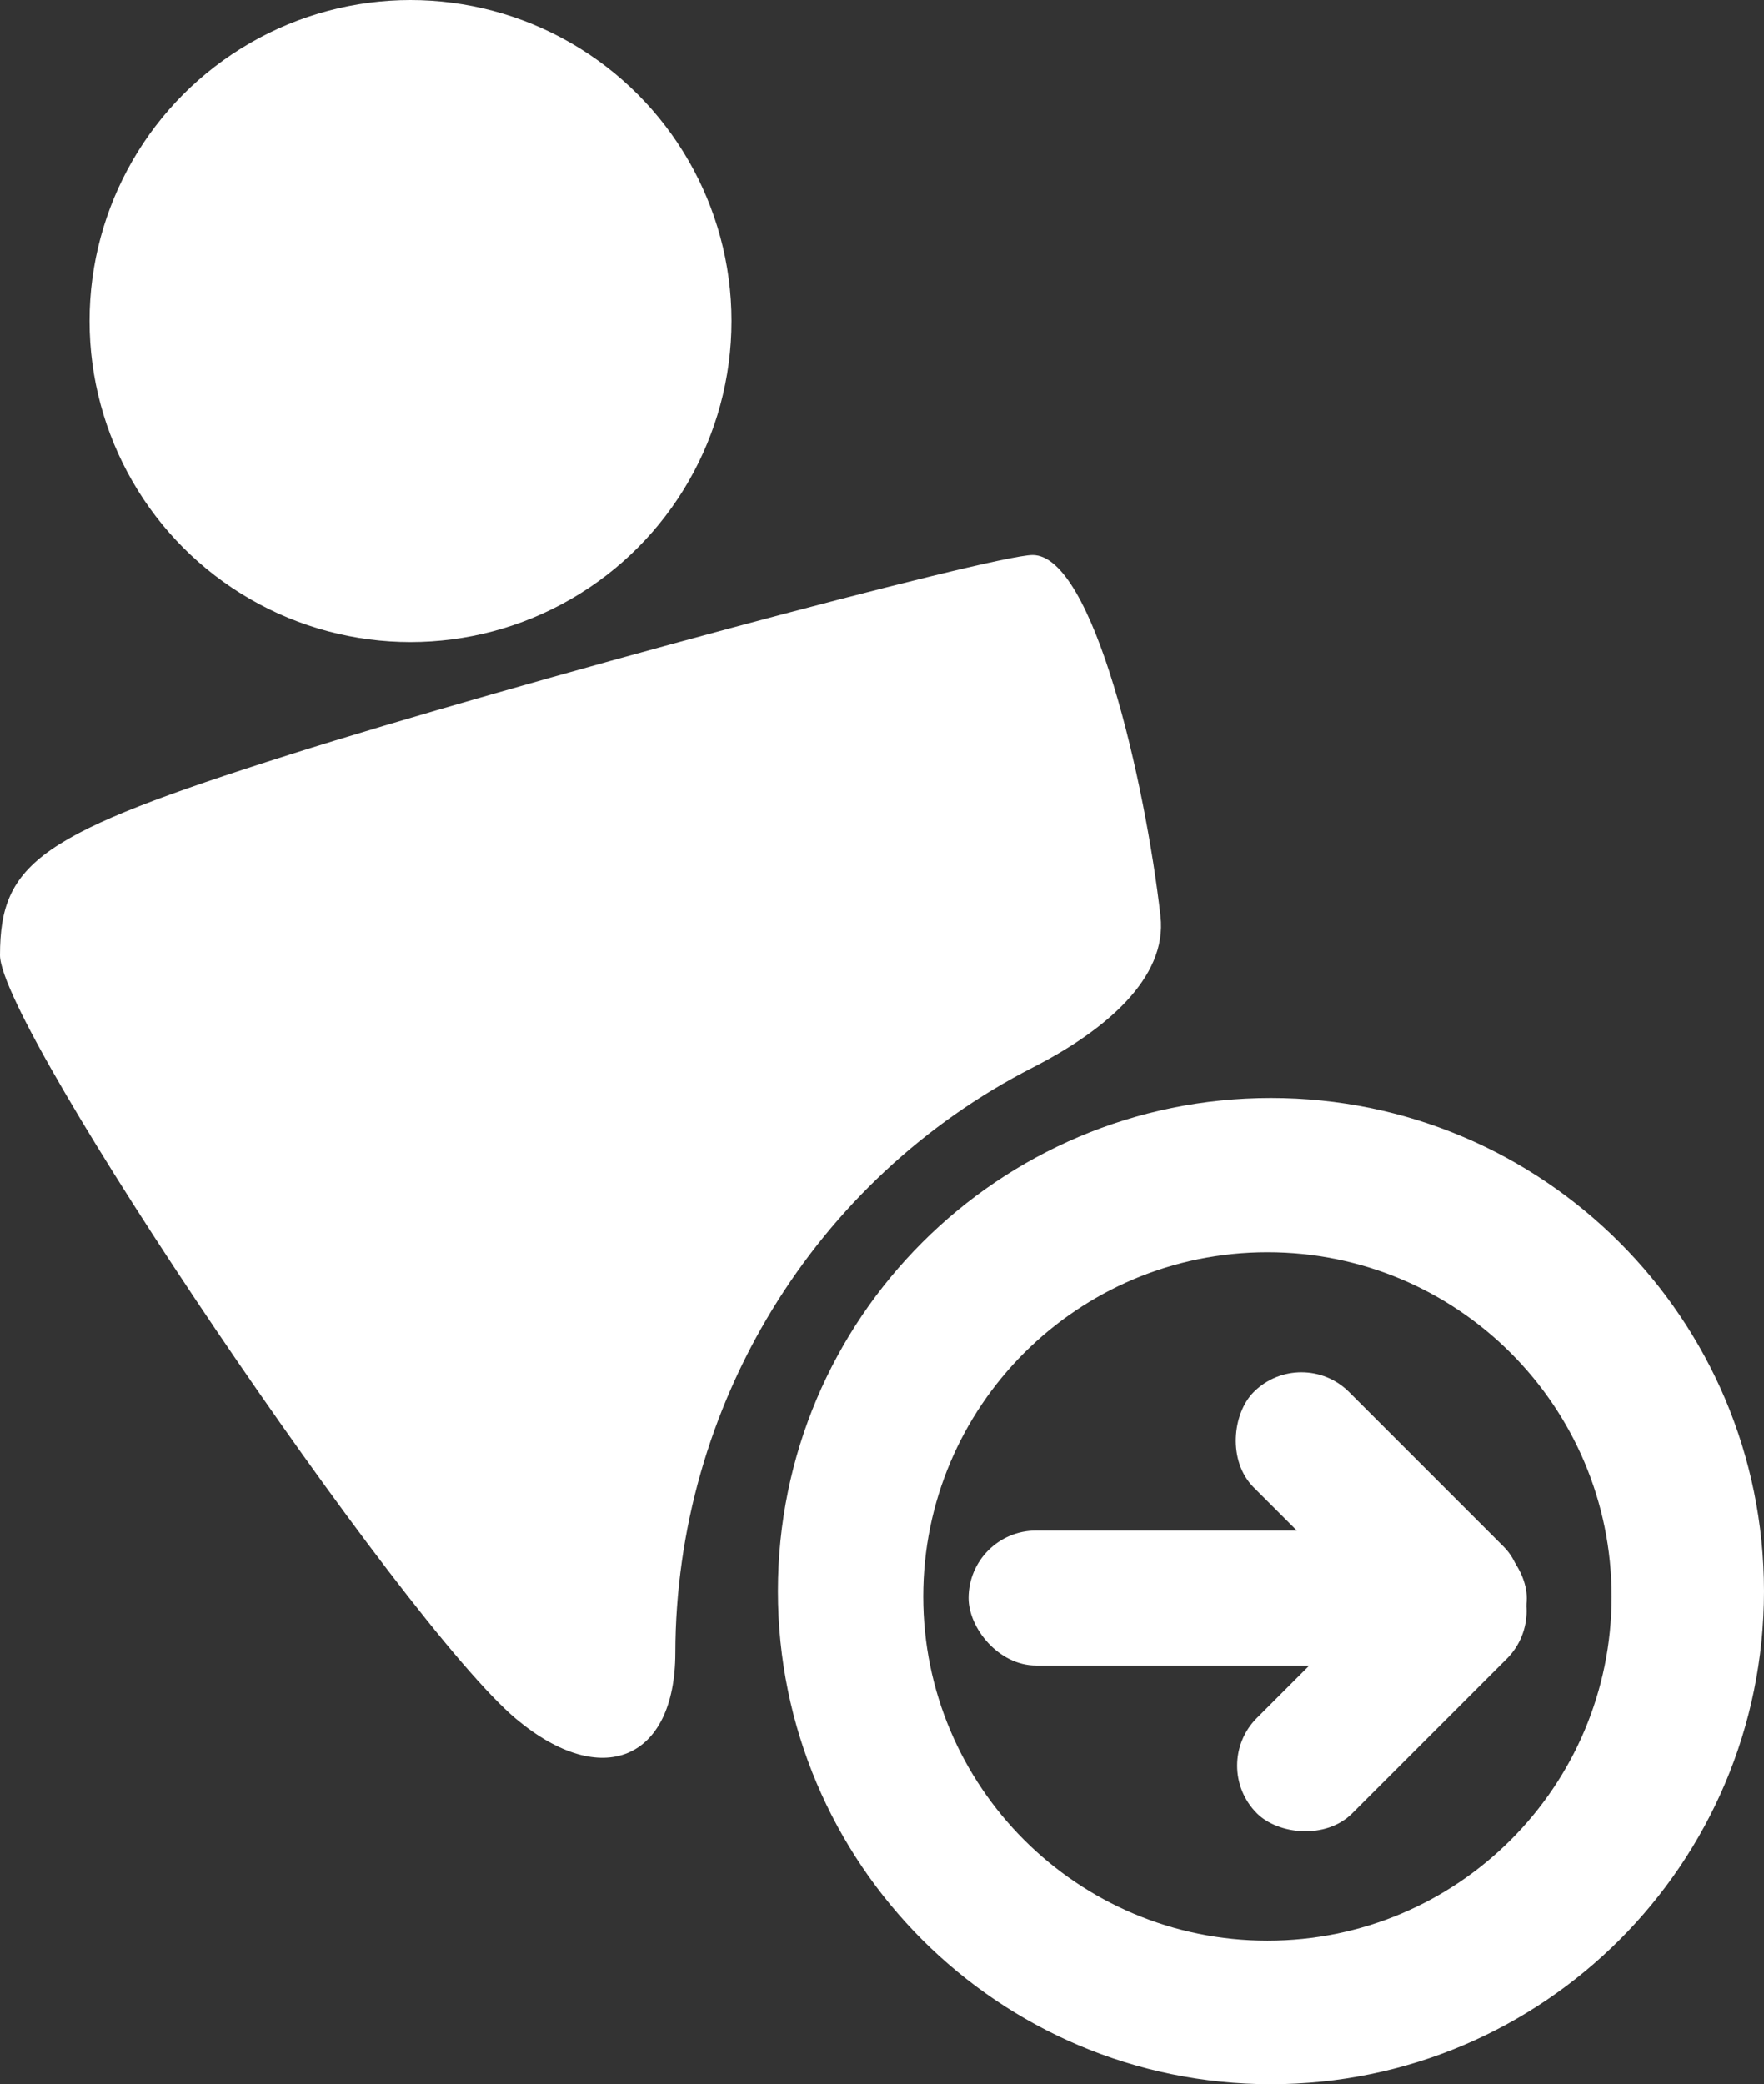 <?xml version="1.0" encoding="UTF-8" standalone="no"?>
<!-- Created with Inkscape (http://www.inkscape.org/) -->

<svg
   width="14.515mm"
   height="17.146mm"
   viewBox="0 0 14.515 17.146"
   version="1.1"
   id="svg1"
   xml:space="preserve"
   inkscape:version="1.4.2 (ebf0e940d0, 2025-05-08)"
   sodipodi:docname="login.svg"
   xmlns:inkscape="http://www.inkscape.org/namespaces/inkscape"
   xmlns:sodipodi="http://sodipodi.sourceforge.net/DTD/sodipodi-0.dtd"
   xmlns="http://www.w3.org/2000/svg"
   xmlns:svg="http://www.w3.org/2000/svg"><rect x="0" y="0" width="14.515" height="17.146" fill="#333333" stroke="none"/><sodipodi:namedview
     id="namedview1"
     pagecolor="#ffffff"
     bordercolor="#000000"
     borderopacity="0.25"
     inkscape:showpageshadow="2"
     inkscape:pageopacity="0.0"
     inkscape:pagecheckerboard="0"
     inkscape:deskcolor="#d1d1d1"
     inkscape:document-units="mm"
     inkscape:zoom="2.4441213"
     inkscape:cx="-21.27554"
     inkscape:cy="25.366989"
     inkscape:window-width="1362"
     inkscape:window-height="734"
     inkscape:window-x="0"
     inkscape:window-y="0"
     inkscape:window-maximized="1"
     inkscape:current-layer="layer1" /><defs
     id="defs1" /><g
     inkscape:label="Camada 1"
     inkscape:groupmode="layer"
     id="layer1"
     transform="translate(-160.47,-119.259)"><path
       style="fill:#ffffff"
       d="m 164.72,133.403 c -0.941,-0.786 -4.25,-5.679 -4.25,-6.285 0,-0.769 0.335,-1.001 2.381,-1.65 1.822,-0.578 5.787,-1.643 6.116,-1.643 0.501,0 0.928,1.878 1.052,2.972 0.058,0.51 -0.46,0.943 -1.05,1.244 -1.797,0.917 -2.938,2.784 -2.942,4.817 -0.002,0.88 -0.605,1.131 -1.308,0.544 z"
       id="path1"
       sodipodi:nodetypes="sssssscss" /><path
       id="path3"
       style="fill:#ffffff;stroke-width:0.265"
       d="m 170.928,128.292 c -2.241,-9e-5 -4.057,1.816 -4.057,4.057 -9e-5,2.241 1.816,4.057 4.057,4.057 2.241,8e-5 4.057,-1.816 4.057,-4.057 -2e-4,-2.241 -1.817,-4.057 -4.057,-4.057 z m -0.029,1.269 c 1.564,-9e-5 2.832,1.268 2.832,2.832 1e-4,1.564 -1.268,2.832 -2.832,2.832 -1.564,1e-4 -2.832,-1.268 -2.832,-2.832 1.9e-4,-1.564 1.268,-2.832 2.832,-2.832 z"
       sodipodi:nodetypes="cccccccccc" /><circle
       style="fill:#ffffff;stroke-width:0.265"
       id="path4"
       cx="163.848"
       cy="121.9"
       r="2.641" /><rect
       style="fill:#ffffff;stroke-width:0.311"
       id="rect5"
       width="4.593"
       height="1.11"
       x="168.44"
       y="131.851"
       ry="0.555" /><rect
       style="fill:#ffffff;stroke-width:0.247"
       id="rect5-0"
       width="2.909"
       height="1.11"
       x="213.191"
       y="-28.892"
       ry="0.555"
       transform="rotate(45)" /><rect
       style="fill:#ffffff;stroke-width:0.247"
       id="rect5-0-6"
       width="2.909"
       height="1.11"
       x="25.905"
       y="215.105"
       ry="0.555"
       transform="rotate(-45)" /></g></svg>
